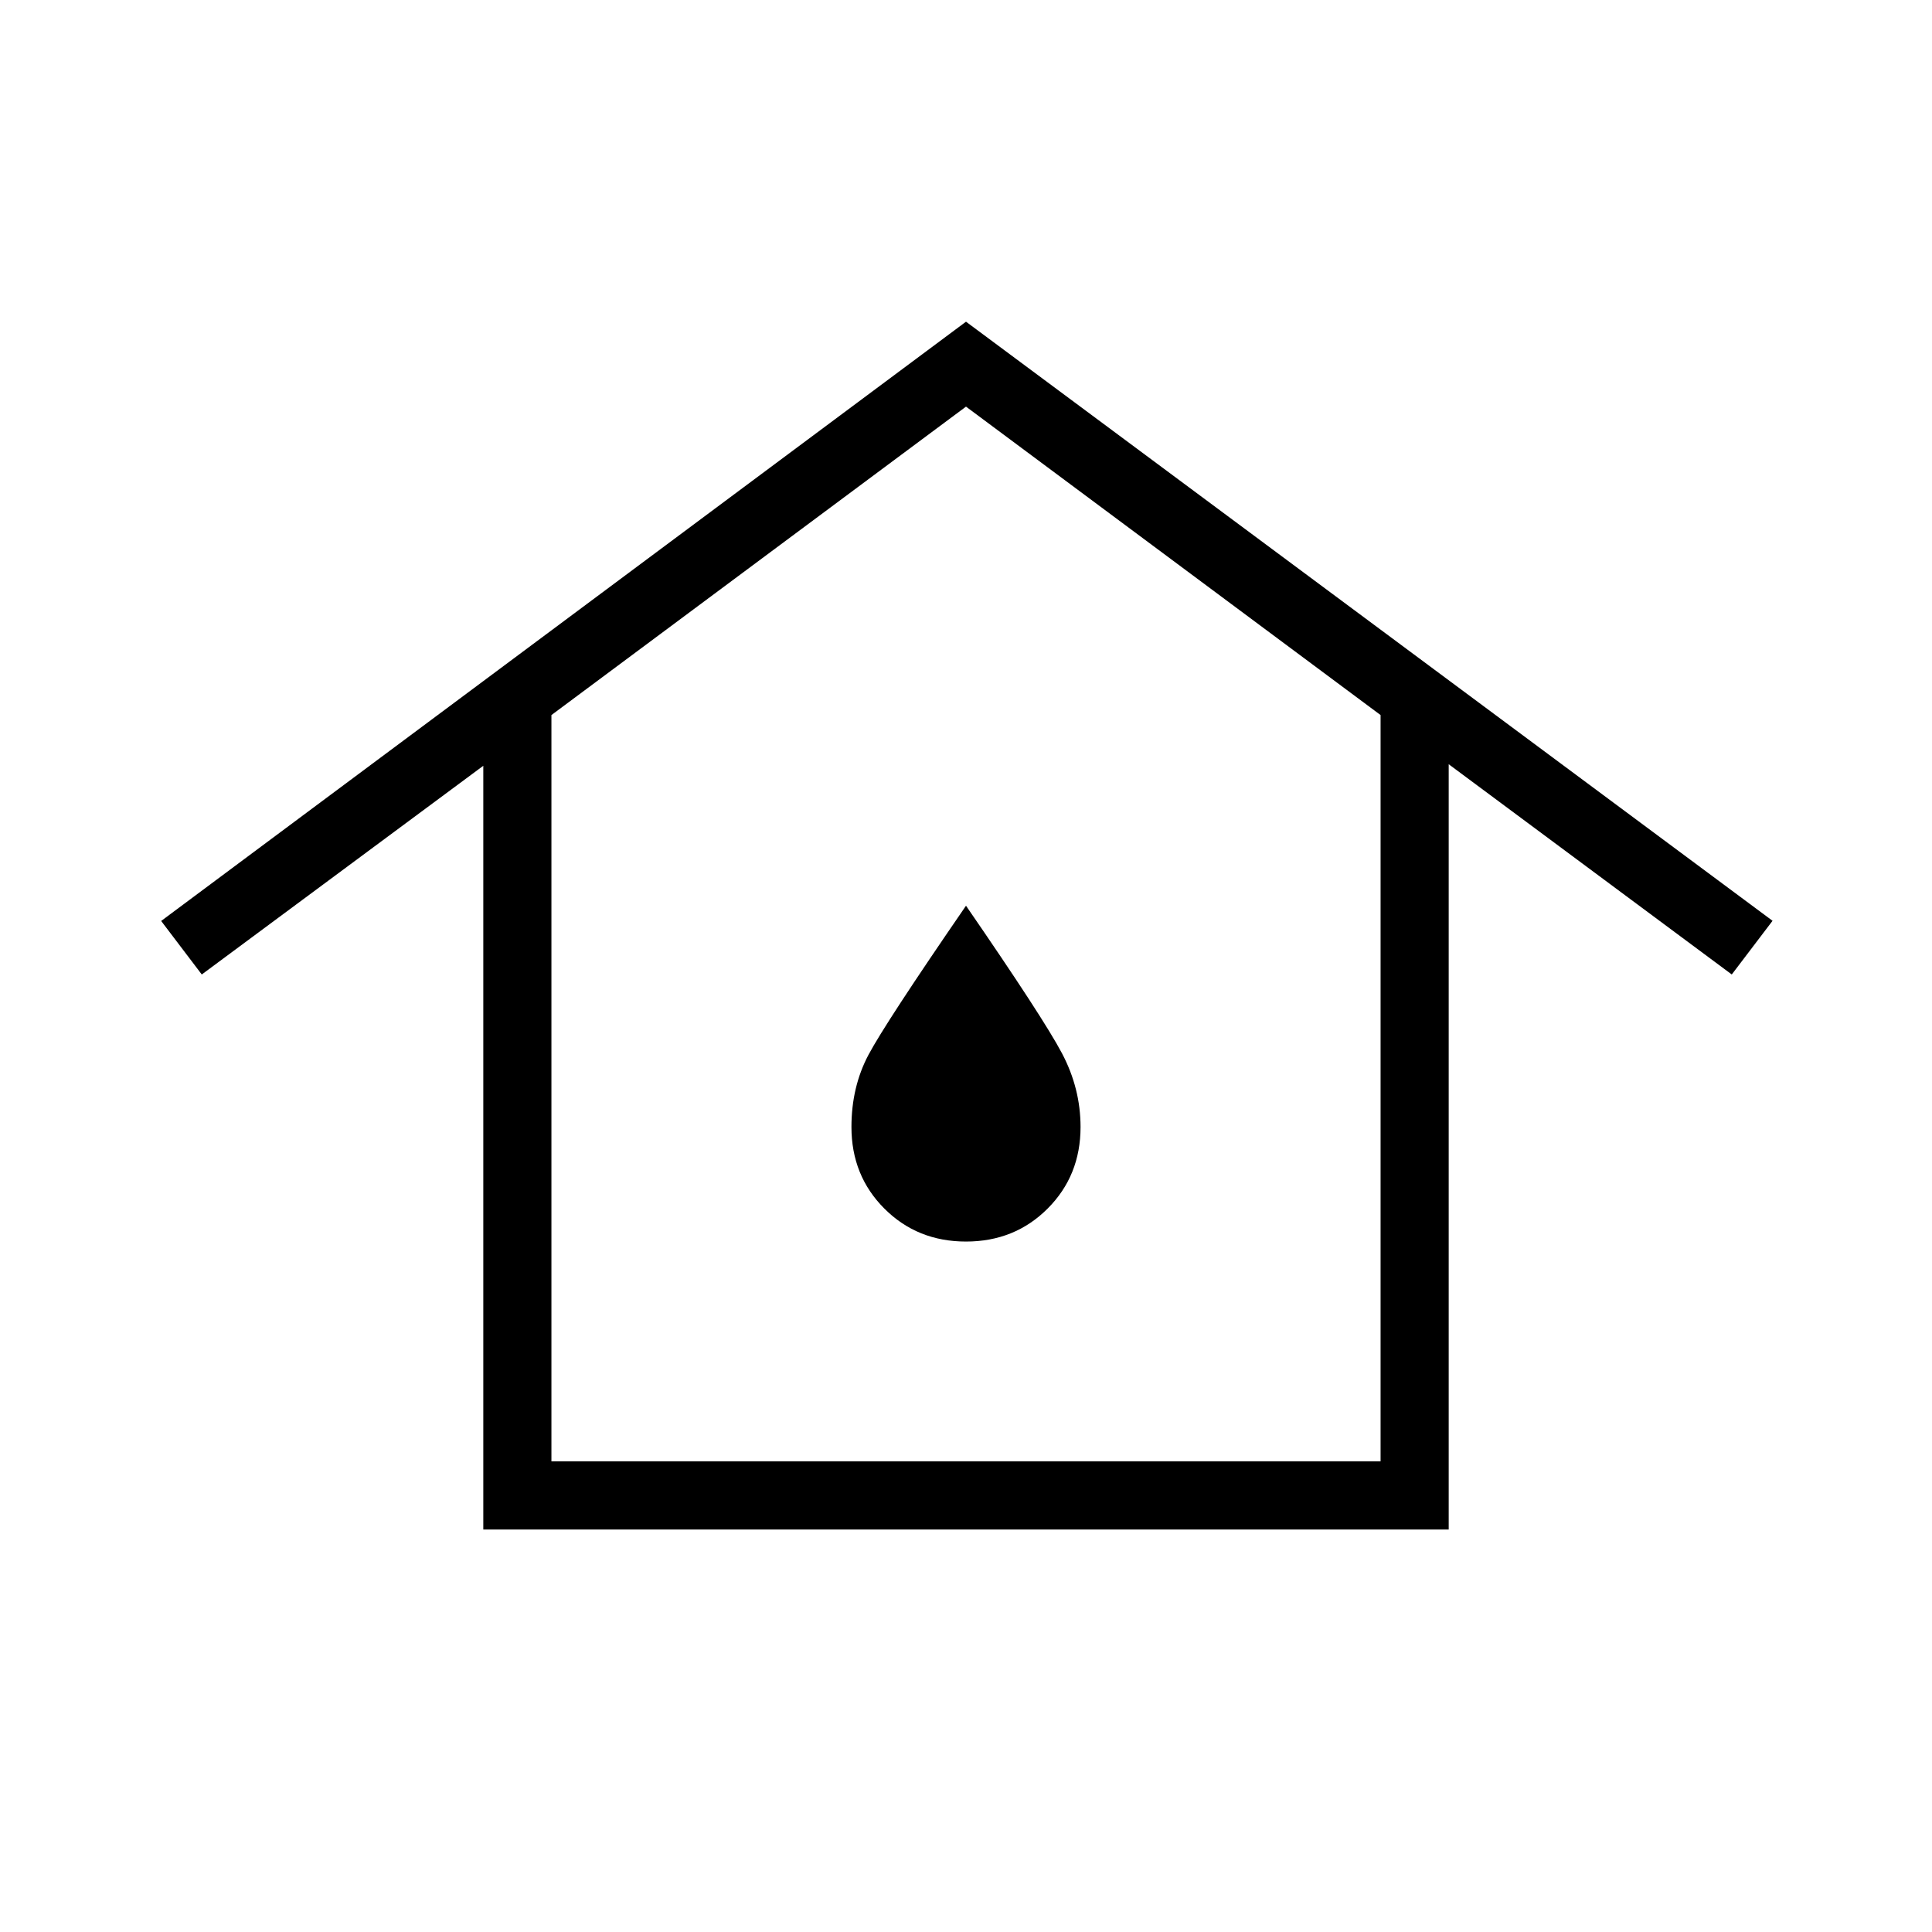 <svg xmlns="http://www.w3.org/2000/svg" height="40" viewBox="0 -960 960 960" width="40"><path d="M274-233.85h412v-370.84L480-757.95 274-604.69v370.84ZM240.15-200v-379.49l-139.89 103.7-20.18-26.59L480-800.15l400.77 297.69-20.26 26.67-140.66-104.47V-200h-479.7ZM480-343.08q24.18 0 40.55-16.37 16.37-16.37 16.37-40.55 0-19.15-9.23-36.63-9.23-17.47-47.69-73.32-40 58.16-48.46 74.09-8.46 15.94-8.46 35.86 0 24.18 16.37 40.55 16.37 16.37 40.55 16.37Zm0-56.92Z"/></svg>